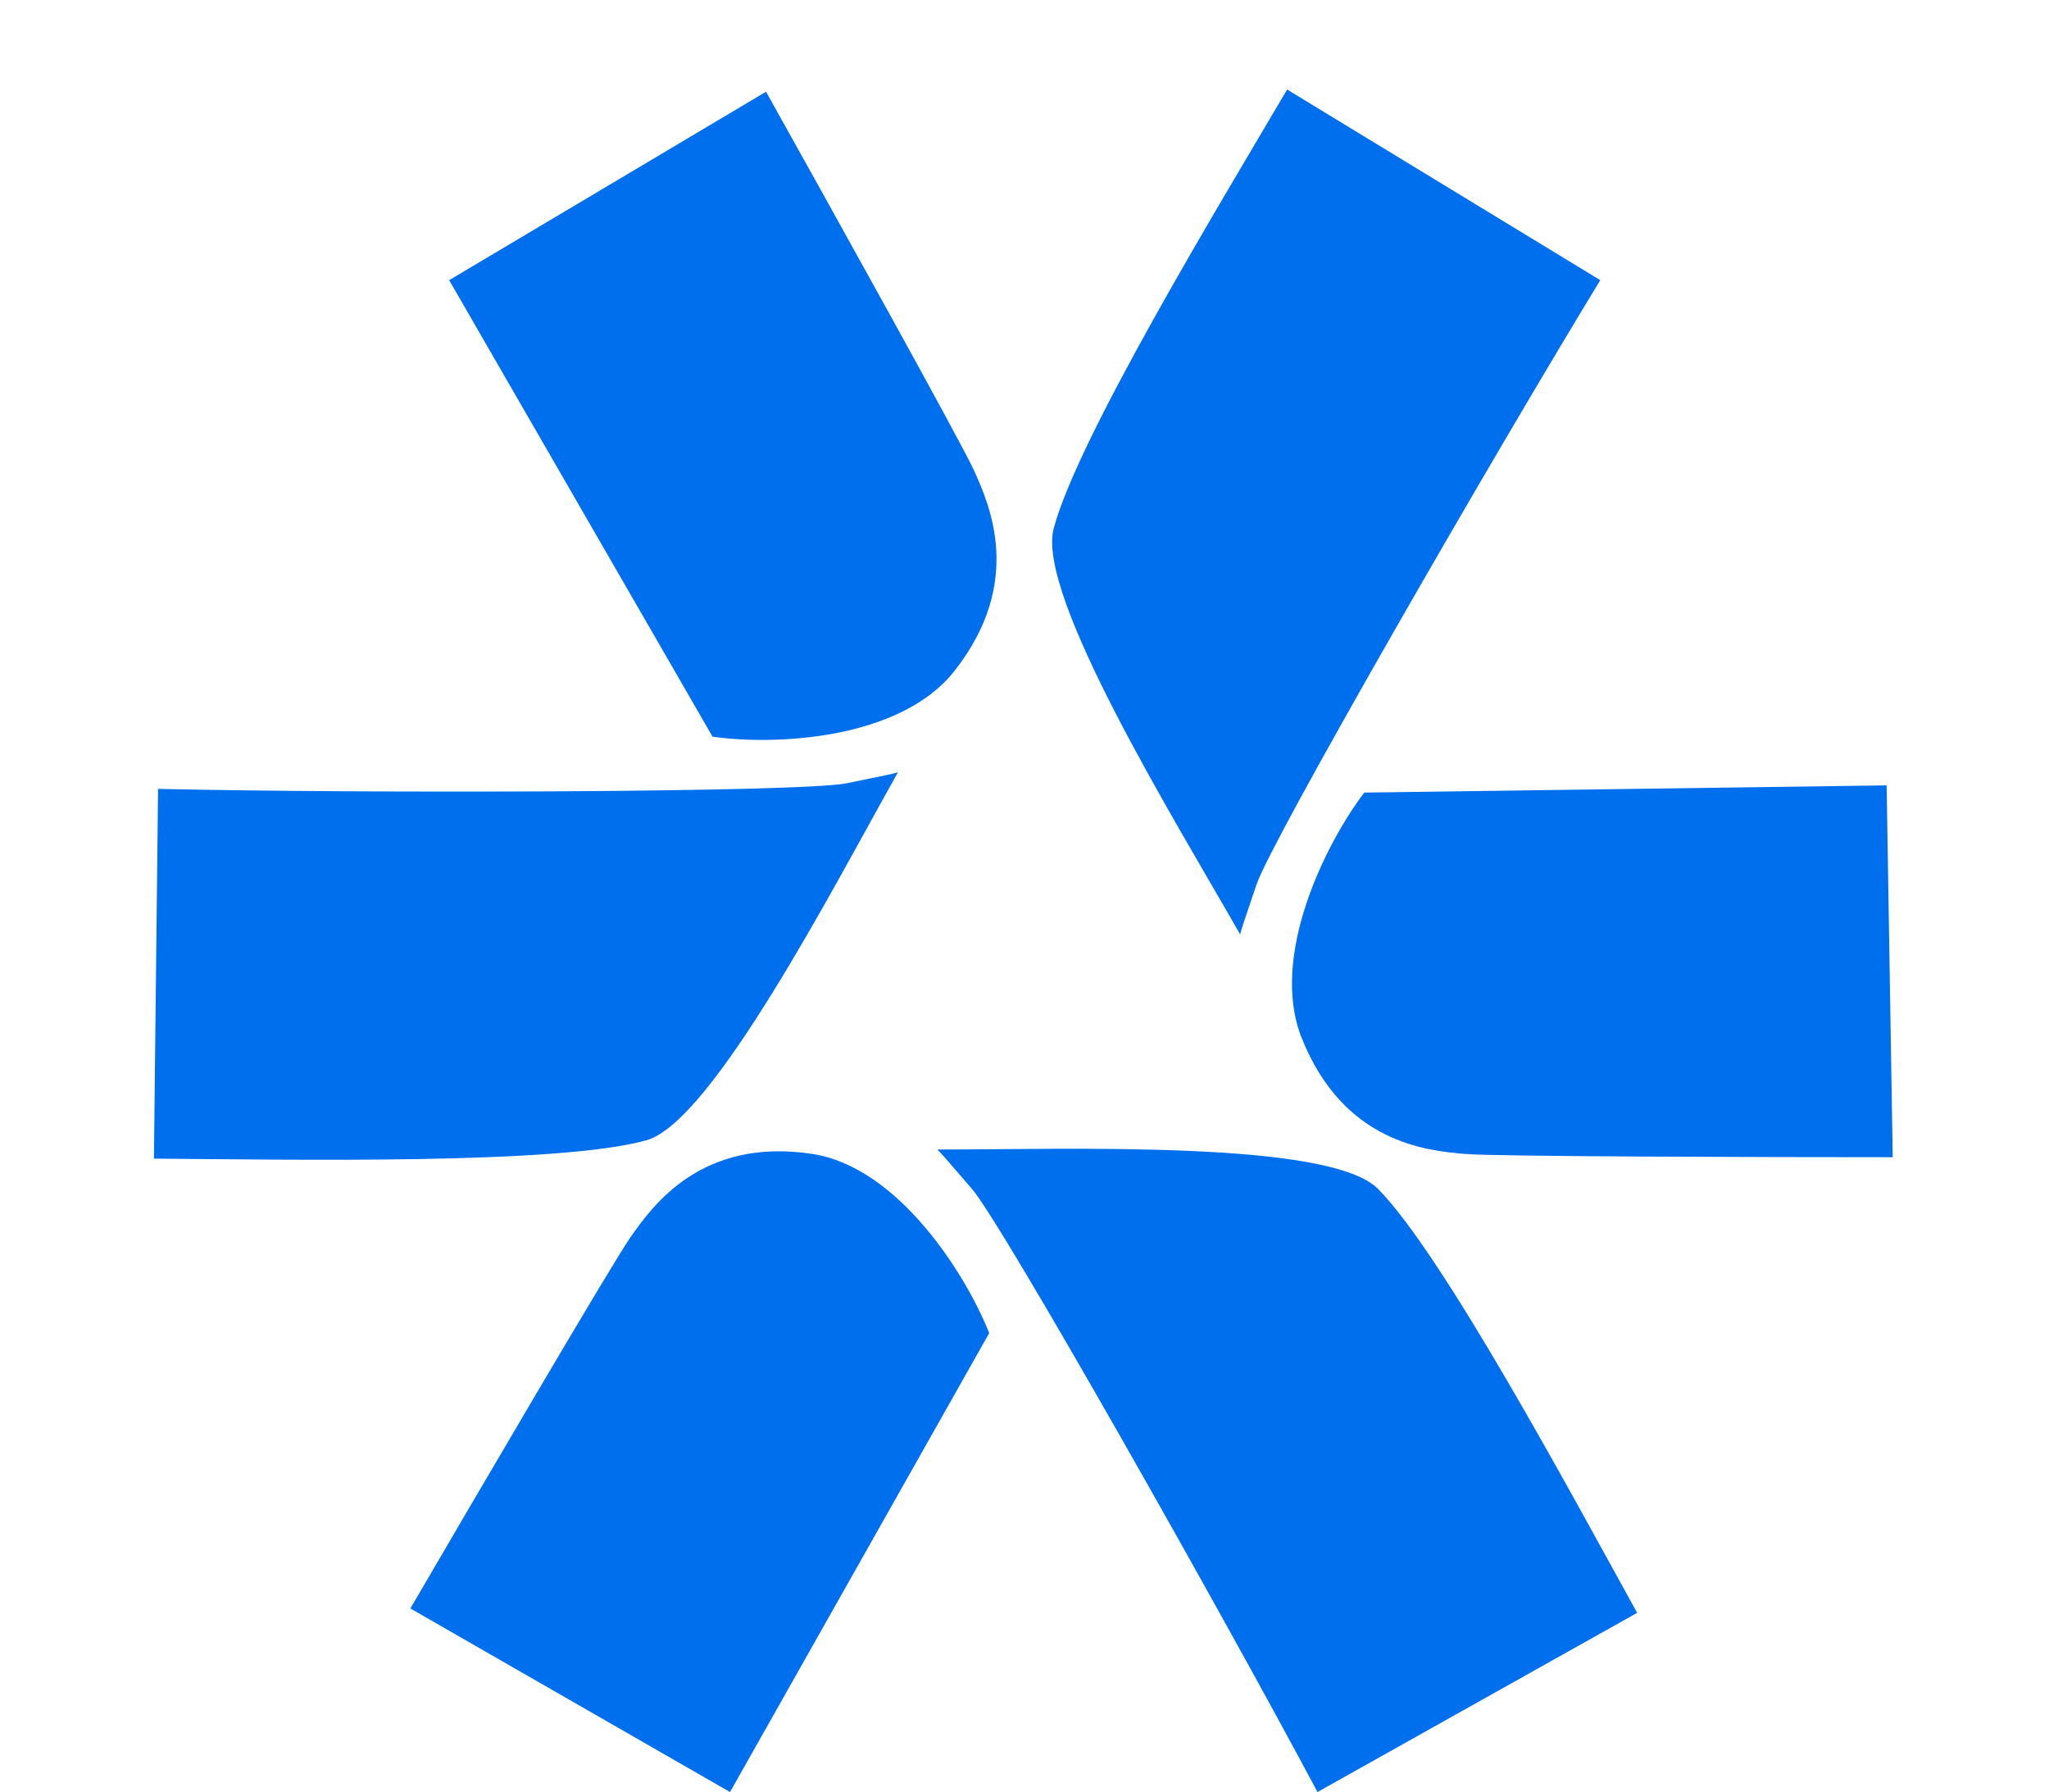 <svg width="215" height="188" viewBox="0 0 215 188" fill="none" xmlns="http://www.w3.org/2000/svg">
<path d="M144.59 124.722C139.513 119.586 111.955 120.595 98.357 120.595C98.962 121.206 98.999 121.271 101.983 124.722C105.156 128.39 127.97 168.741 138.244 188L171.785 169.2C164.684 156.361 151.389 131.6 144.59 124.722Z" fill="#006FEE"/>
<path d="M67.815 119.63C74.738 117.706 87.498 92.975 94.222 81.018C93.398 81.247 93.324 81.248 88.883 82.166C84.162 83.142 38.212 83.25 16.585 82.761L16.153 121.55C30.695 121.655 58.544 122.207 67.815 119.63Z" fill="#006FEE"/>
<path d="M110.561 55.447C108.7 62.462 123.332 86.108 130.126 98.024C130.348 97.189 130.385 97.124 131.848 92.784C133.404 88.171 156.558 48.018 167.915 29.393L135.059 9.393C127.613 22.03 113.054 46.053 110.561 55.447Z" fill="#006FEE"/>
<path d="M76.601 188L43.06 168.741C50.01 156.82 64.363 132.334 66.176 129.766L66.19 129.746C68.463 126.526 73.574 119.288 85.213 121.054C94.278 122.429 101.379 133.74 103.796 139.854L76.601 188Z" fill="#006FEE"/>
<path d="M197.963 82.391L198.602 121.402C184.92 121.401 156.781 121.332 153.673 121.056L153.649 121.054C149.753 120.708 140.993 119.932 136.585 108.892C133.152 100.294 139.175 88.361 143.153 83.149L197.963 82.391Z" fill="#006FEE"/>
<path d="M47.13 29.392L80.38 9.623C87.115 21.67 100.909 46.483 102.202 49.355L102.212 49.377C103.833 52.978 107.477 61.074 100.149 70.39C94.442 77.647 81.209 78.218 74.766 77.281L47.13 29.392Z" fill="#006FEE"/>
</svg>
